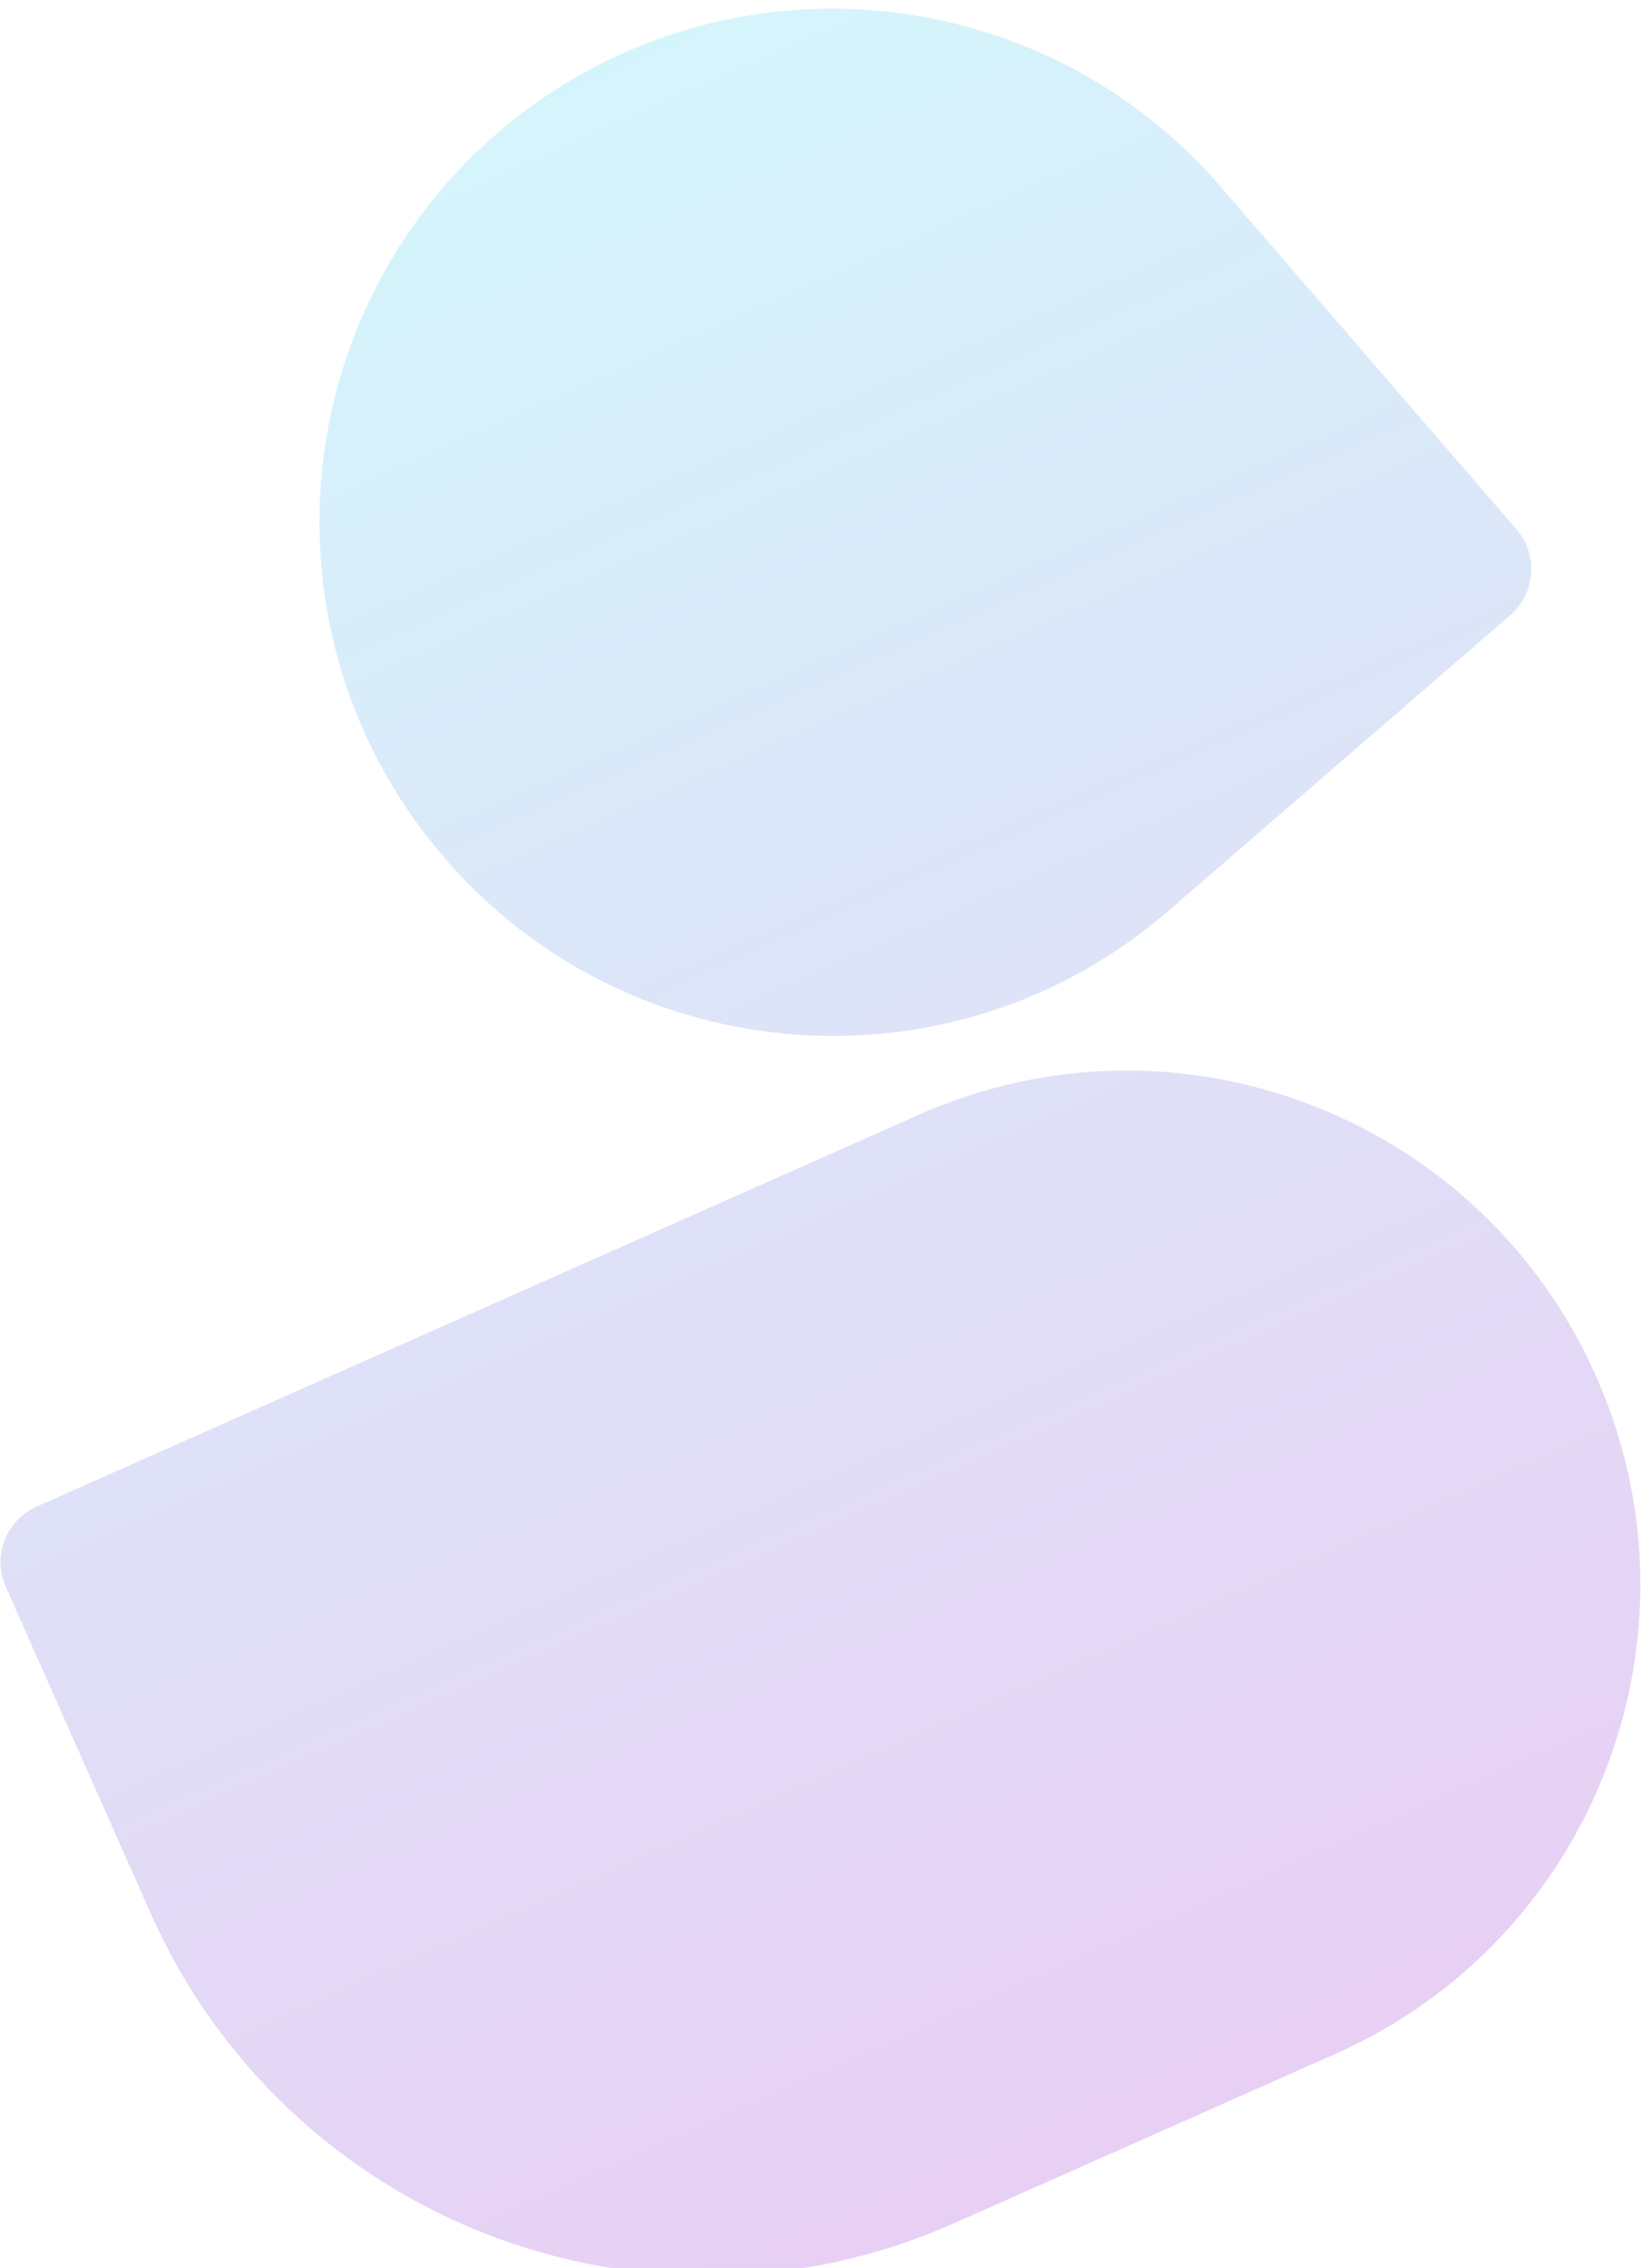 <svg width="801" height="1106" viewBox="0 0 801 1106" fill="none" xmlns="http://www.w3.org/2000/svg">
<g style="mix-blend-mode:color-burn" filter="url(#filter0_i_13_841)">
<path d="M216.823 414.403C126.403 309.697 137.861 151.53 242.416 61.129C346.97 -29.272 505.028 -17.675 595.448 87.032L739.748 254.132C750.474 266.552 749.114 285.313 736.713 296.036L569.856 440.306C465.301 530.707 307.243 519.11 216.823 414.403Z" fill="url(#paint0_linear_13_841)" fill-opacity="0.2"/>
<path d="M778.562 667.06C834.707 793.514 777.824 941.489 651.511 997.572L465.376 1080.22C315.548 1146.74 140.102 1079.07 73.505 929.078L2.828 769.895C-3.832 754.895 2.915 737.343 17.898 730.691L448.191 539.642C574.505 483.559 722.417 540.606 778.562 667.06Z" fill="url(#paint1_linear_13_841)" fill-opacity="0.2"/>
</g>
<defs>
<filter id="filter0_i_13_841" x="0.261" y="0.24" width="799.939" height="1109.56" filterUnits="userSpaceOnUse" color-interpolation-filters="sRGB">
<feFlood flood-opacity="0" result="BackgroundImageFix"/>
<feBlend mode="normal" in="SourceGraphic" in2="BackgroundImageFix" result="shape"/>
<feColorMatrix in="SourceAlpha" type="matrix" values="0 0 0 0 0 0 0 0 0 0 0 0 0 0 0 0 0 0 127 0" result="hardAlpha"/>
<feOffset dy="4"/>
<feGaussianBlur stdDeviation="10"/>
<feComposite in2="hardAlpha" operator="arithmetic" k2="-1" k3="1"/>
<feColorMatrix type="matrix" values="0 0 0 0 0 0 0 0 0 0 0 0 0 0 0 0 0 0 0.1 0"/>
<feBlend mode="normal" in2="shape" result="effect1_innerShadow_13_841"/>
</filter>
<linearGradient id="paint0_linear_13_841" x1="179.018" y1="77.383" x2="598.107" y2="1021.28" gradientUnits="userSpaceOnUse">
<stop stop-color="#2ACBEE"/>
<stop offset="1" stop-color="#8C11C7"/>
</linearGradient>
<linearGradient id="paint1_linear_13_841" x1="179.018" y1="77.383" x2="598.107" y2="1021.28" gradientUnits="userSpaceOnUse">
<stop stop-color="#2ACBEE"/>
<stop offset="1" stop-color="#8C11C7"/>
</linearGradient>
</defs>
</svg>
